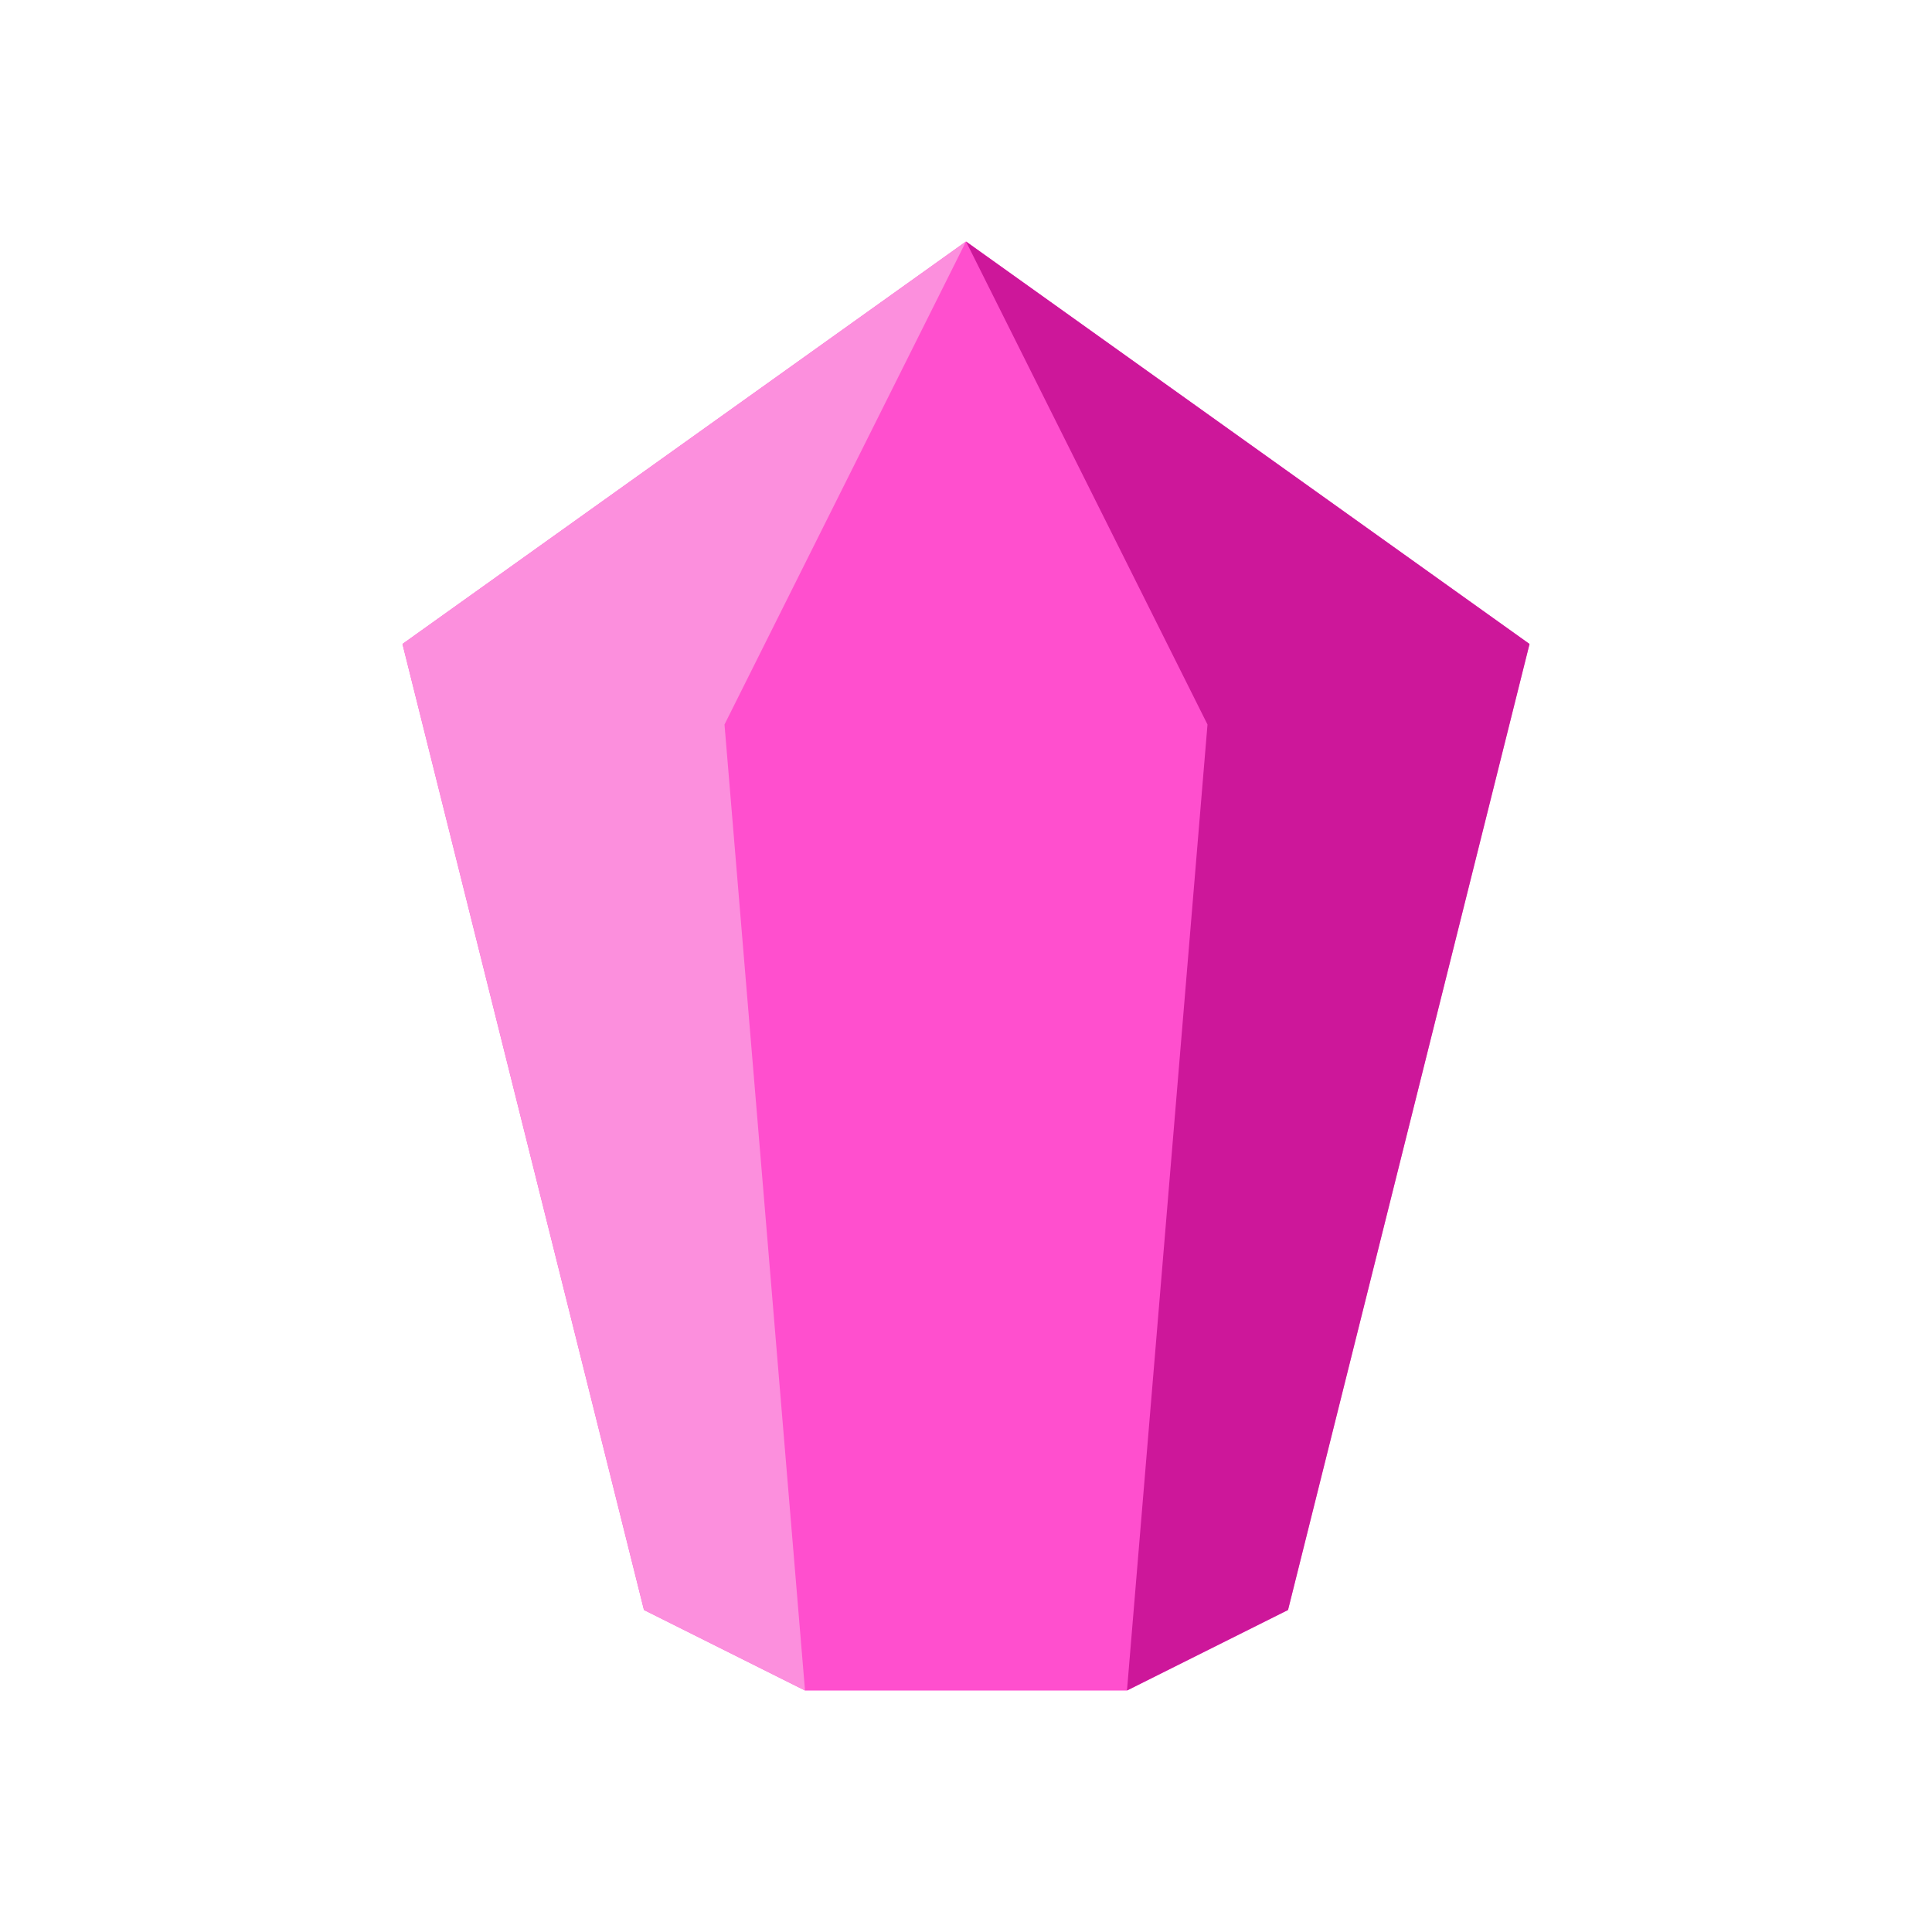 <svg width="40" height="40" viewBox="0 0 40 40" fill="none" xmlns="http://www.w3.org/2000/svg">
<path d="M8.333 13.333L13.333 33.333L16.667 35H23.333L26.667 33.333L31.667 13.333L20 5L8.333 13.333Z" fill="#FF4FCE"/>
<path d="M31.667 13.333L26.667 33.333L23.333 35L25 15L20 5L31.667 13.333Z" fill="#CD179A"/>
<path d="M8.333 13.333L13.333 33.333L16.667 35L15 15L20 5L8.333 13.333Z" fill="#FC8FDD"/>
</svg>
